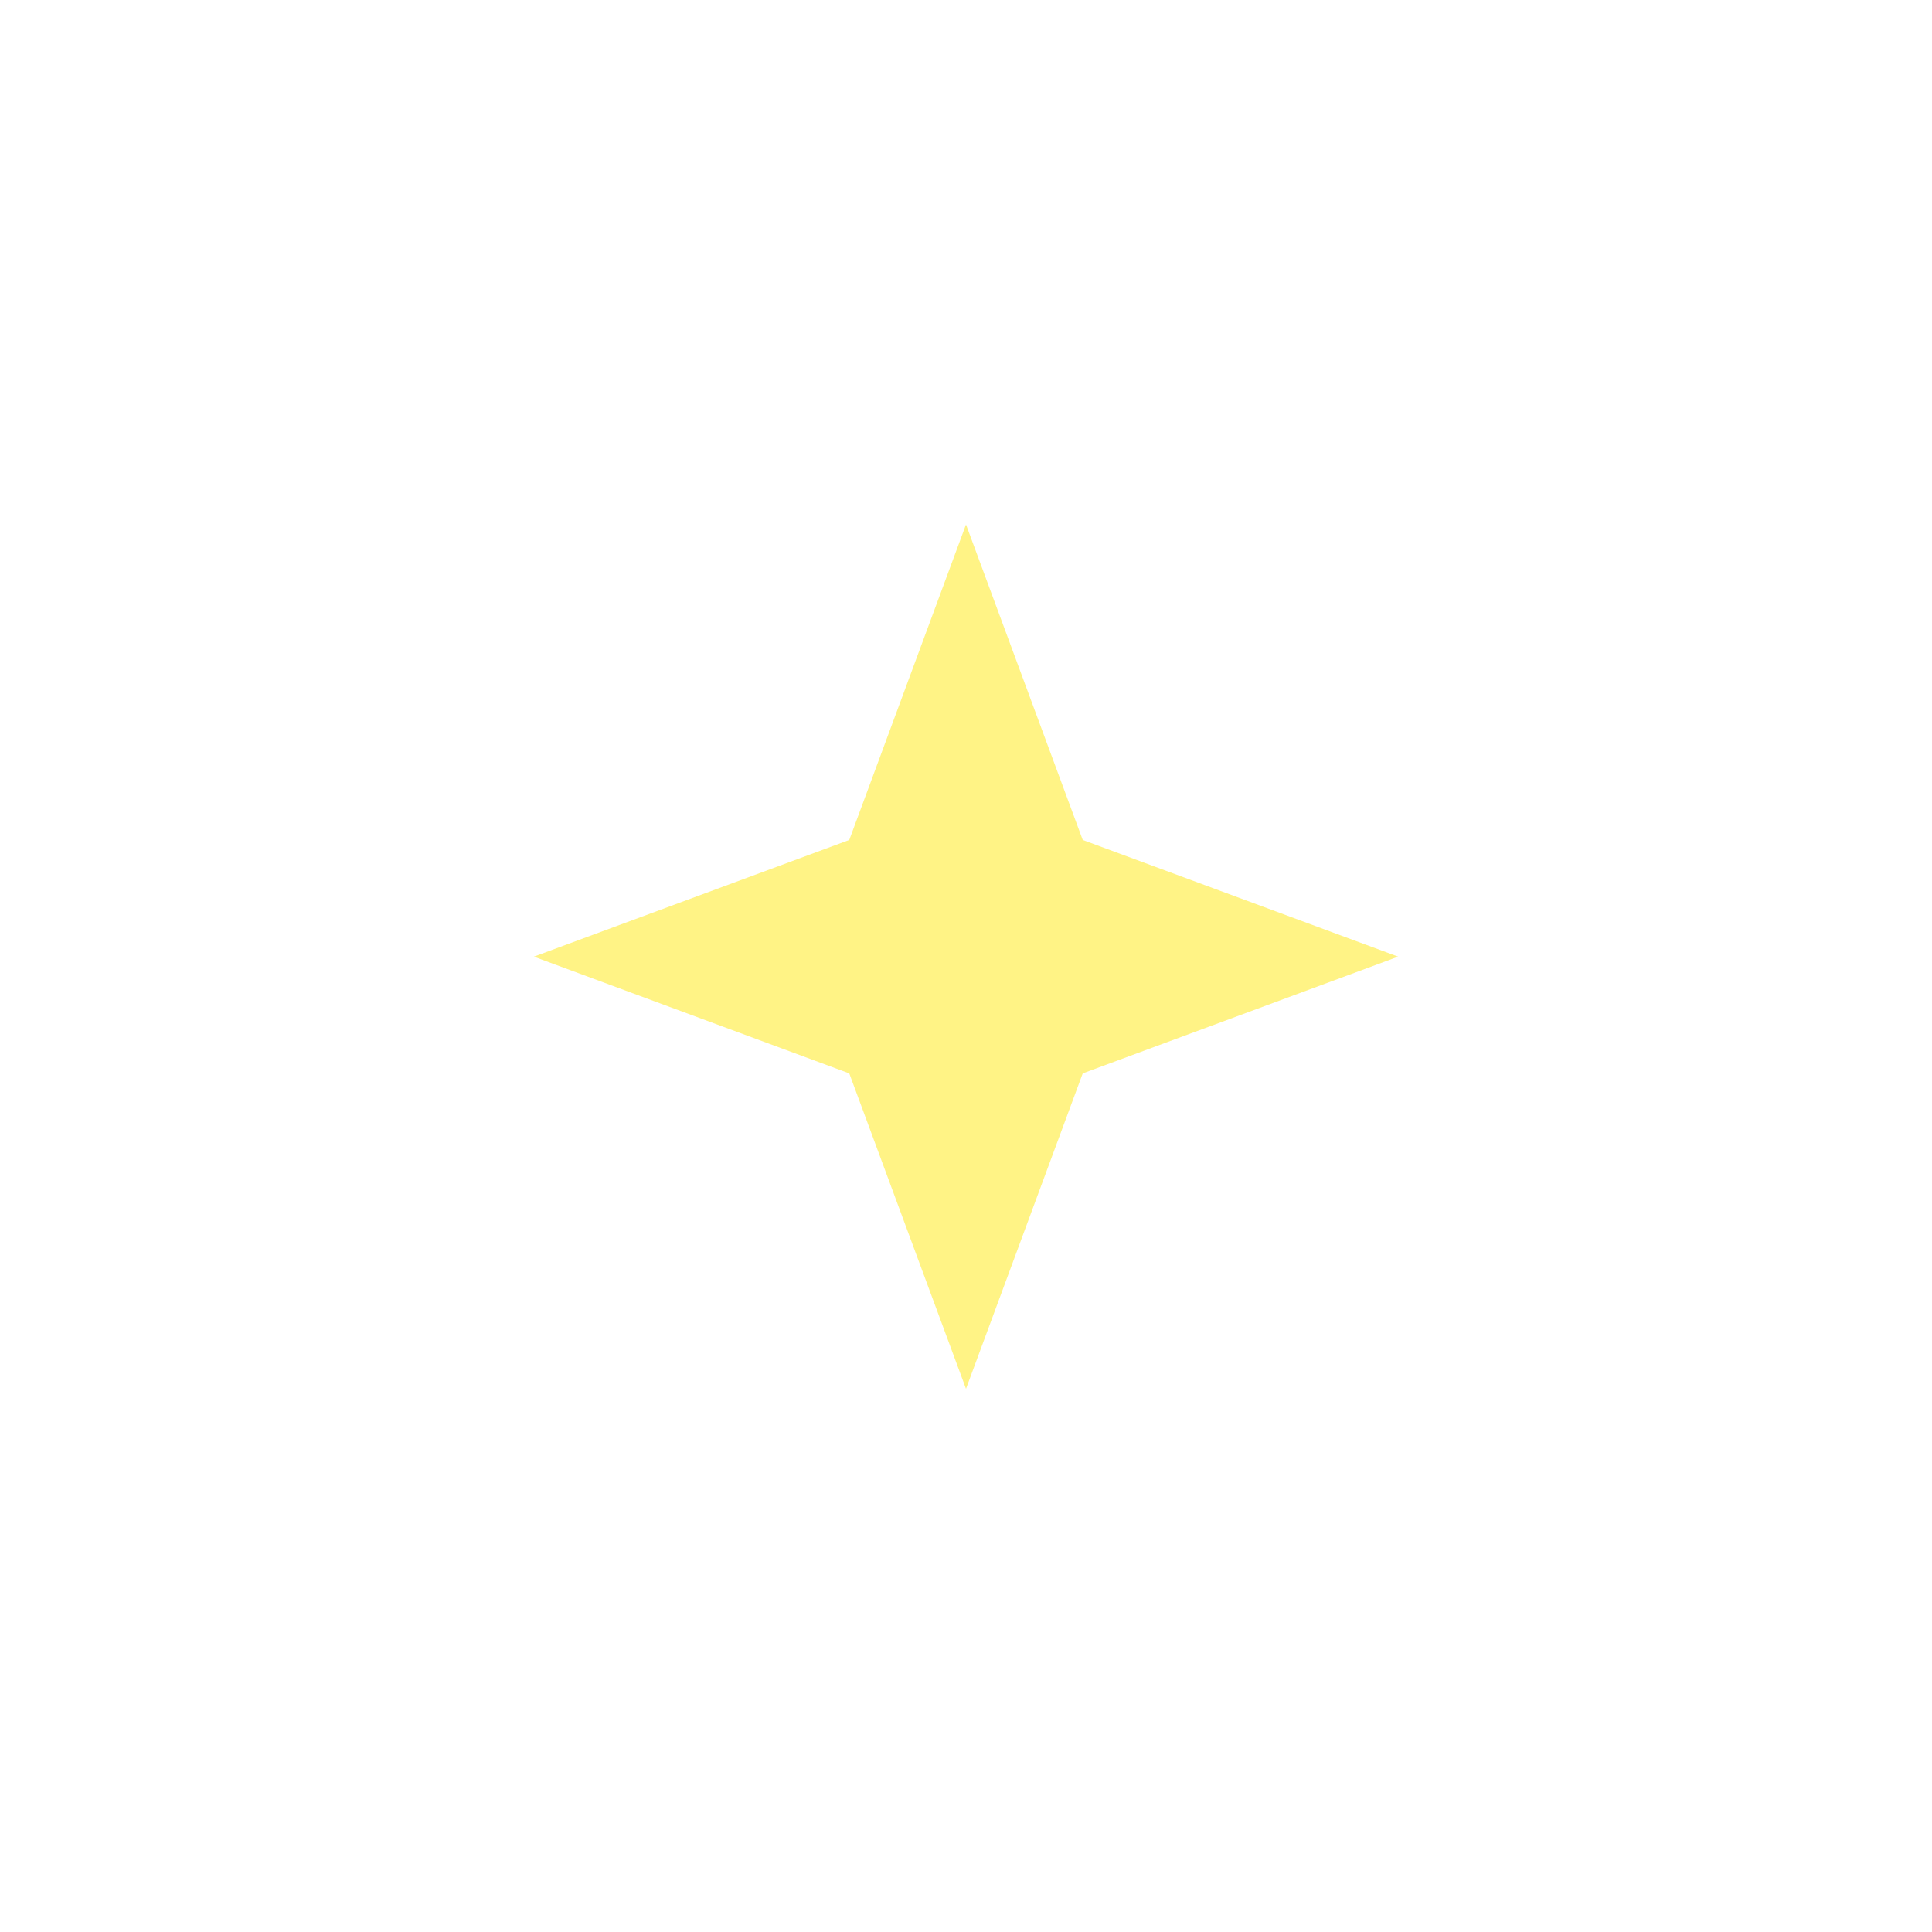 <svg width="38" height="38" viewBox="0 0 38 38" fill="none" xmlns="http://www.w3.org/2000/svg">
<g filter="url(#filter0_d_111_35906)">
<path d="M19 10.316L21.296 16.521L27.5 18.816L21.296 21.112L19 27.316L16.704 21.112L10.5 18.816L16.704 16.521L19 10.316Z" fill="#FFF385"/>
</g>
<defs>
<filter id="filter0_d_111_35906" x="0.5" y="0.316" width="37" height="37" filterUnits="userSpaceOnUse" color-interpolation-filters="sRGB">
<feFlood flood-opacity="0" result="BackgroundImageFix"/>
<feColorMatrix in="SourceAlpha" type="matrix" values="0 0 0 0 0 0 0 0 0 0 0 0 0 0 0 0 0 0 127 0" result="hardAlpha"/>
<feOffset/>
<feGaussianBlur stdDeviation="5"/>
<feComposite in2="hardAlpha" operator="out"/>
<feColorMatrix type="matrix" values="0 0 0 0 1 0 0 0 0 0.953 0 0 0 0 0.522 0 0 0 0.6 0"/>
<feBlend mode="normal" in2="BackgroundImageFix" result="effect1_dropShadow_111_35906"/>
<feBlend mode="normal" in="SourceGraphic" in2="effect1_dropShadow_111_35906" result="shape"/>
</filter>
</defs>
</svg>

